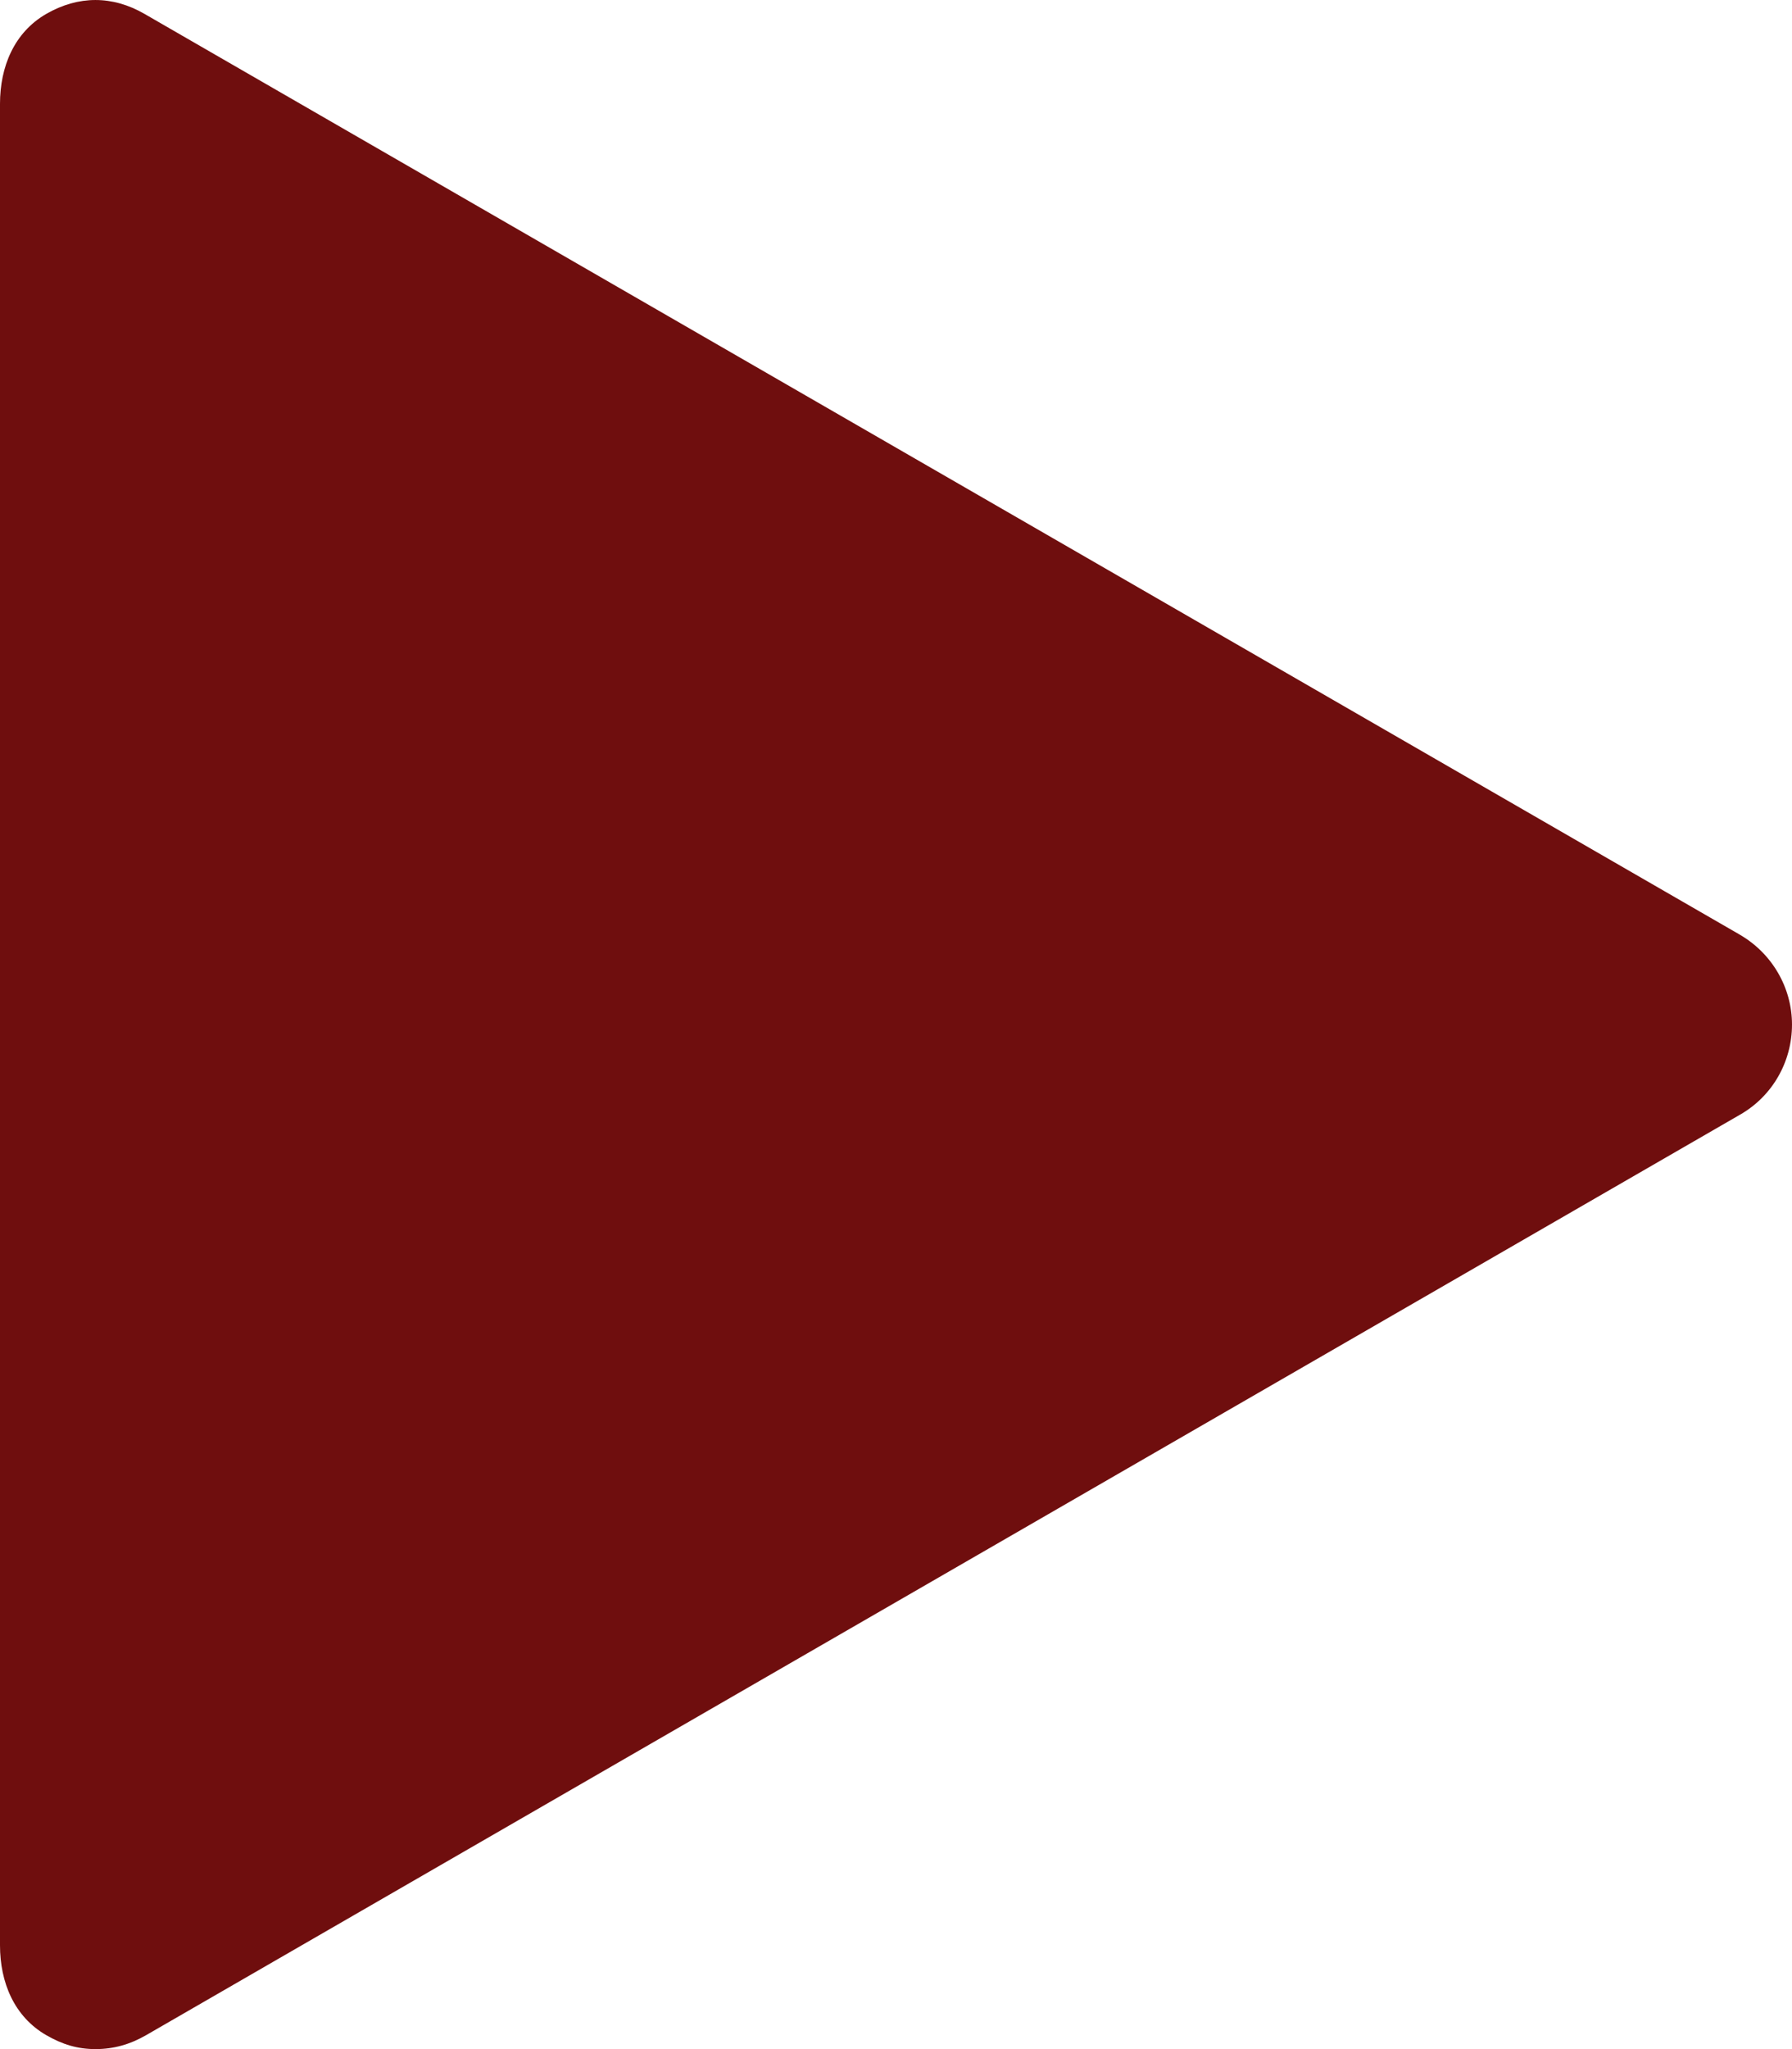 <?xml version="1.0" encoding="UTF-8"?>
<svg width="28px" height="32px" viewBox="0 0 28 32" version="1.1" xmlns="http://www.w3.org/2000/svg" xmlns:xlink="http://www.w3.org/1999/xlink">
    <!-- Generator: Sketch 48.2 (47327) - http://www.bohemiancoding.com/sketch -->
    <title>Page 1</title>
    <desc>Created with Sketch.</desc>
    <defs></defs>
    <g id="Desktop-HD-Copy-2" stroke="none" stroke-width="1" fill="none" fill-rule="evenodd" transform="translate(-713, -166)">
        <g id="Design" transform="translate(-252, -53)" fill="#6F0E0E">
            <g id="Play" transform="translate(923, 184)">
                <g id="Icon-PLAY" transform="translate(7, 7)">
                    <path d="M62.184,42.596 L37.258,28.217 C36.757,27.928 36.226,27.928 35.723,28.217 C35.221,28.507 35,29.042 35,29.622 L35,58.378 C35,58.958 35.221,59.493 35.724,59.783 C35.976,59.928 36.212,60 36.492,60 C36.773,60 37.03,59.928 37.282,59.783 L62.194,45.404 C62.696,45.115 63,44.579 63,44 C63,43.421 62.685,42.885 62.183,42.596 L62.184,42.596 Z" id="Page-1"></path>
                </g>
            </g>
        </g>
    </g>
</svg>